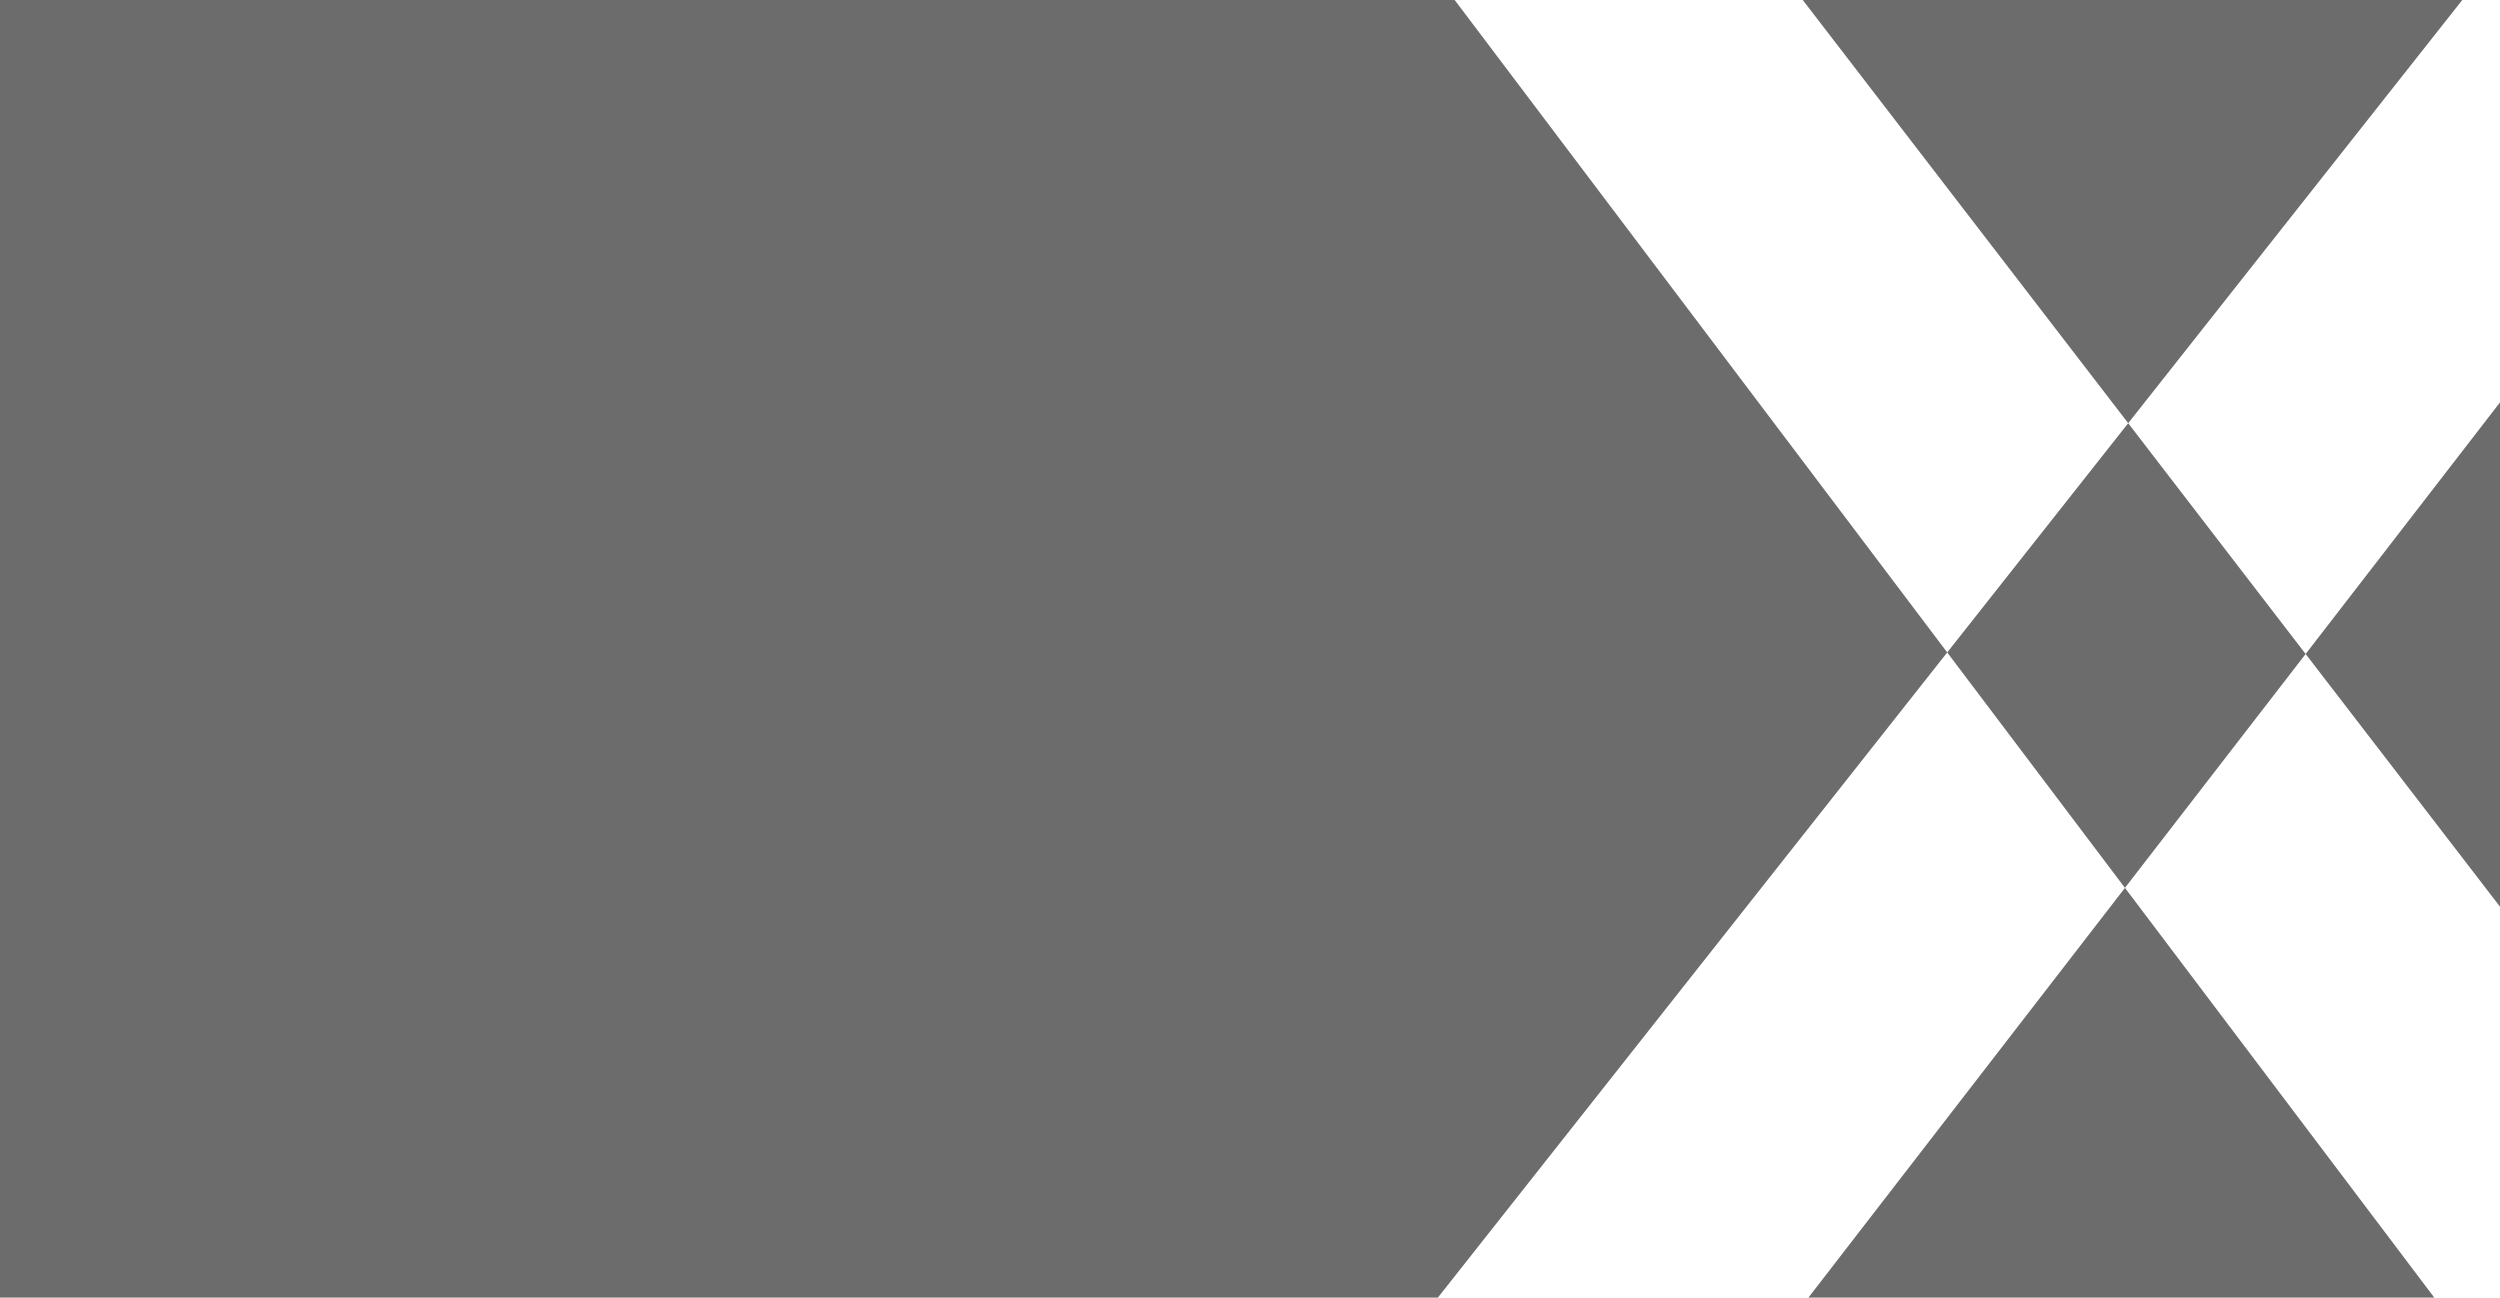 <svg xmlns="http://www.w3.org/2000/svg" viewBox="0 0 1366.001 708.998"><defs><style>.a{fill:#656565;opacity:0.95;}</style></defs><path class="a" d="M13026.082,829.928h-341.955l172.948-223.869,169.009,223.869h0Zm-544.41,0H11696v-709h794.83l269.106,356.457.026.037-278.29,352.5ZM13062,616.344l0,0L12955.8,478.262l-98.729,127.8-97.113-128.635.026-.037,98.862-125.223h0l96.919,126.068.027.037.03-.037L13062,340.8V616.344Zm-203.149-264.179-177.83-231.235H13041.4l-182.552,231.233h0Z" transform="translate(-11695.999 -120.93)"/></svg>
